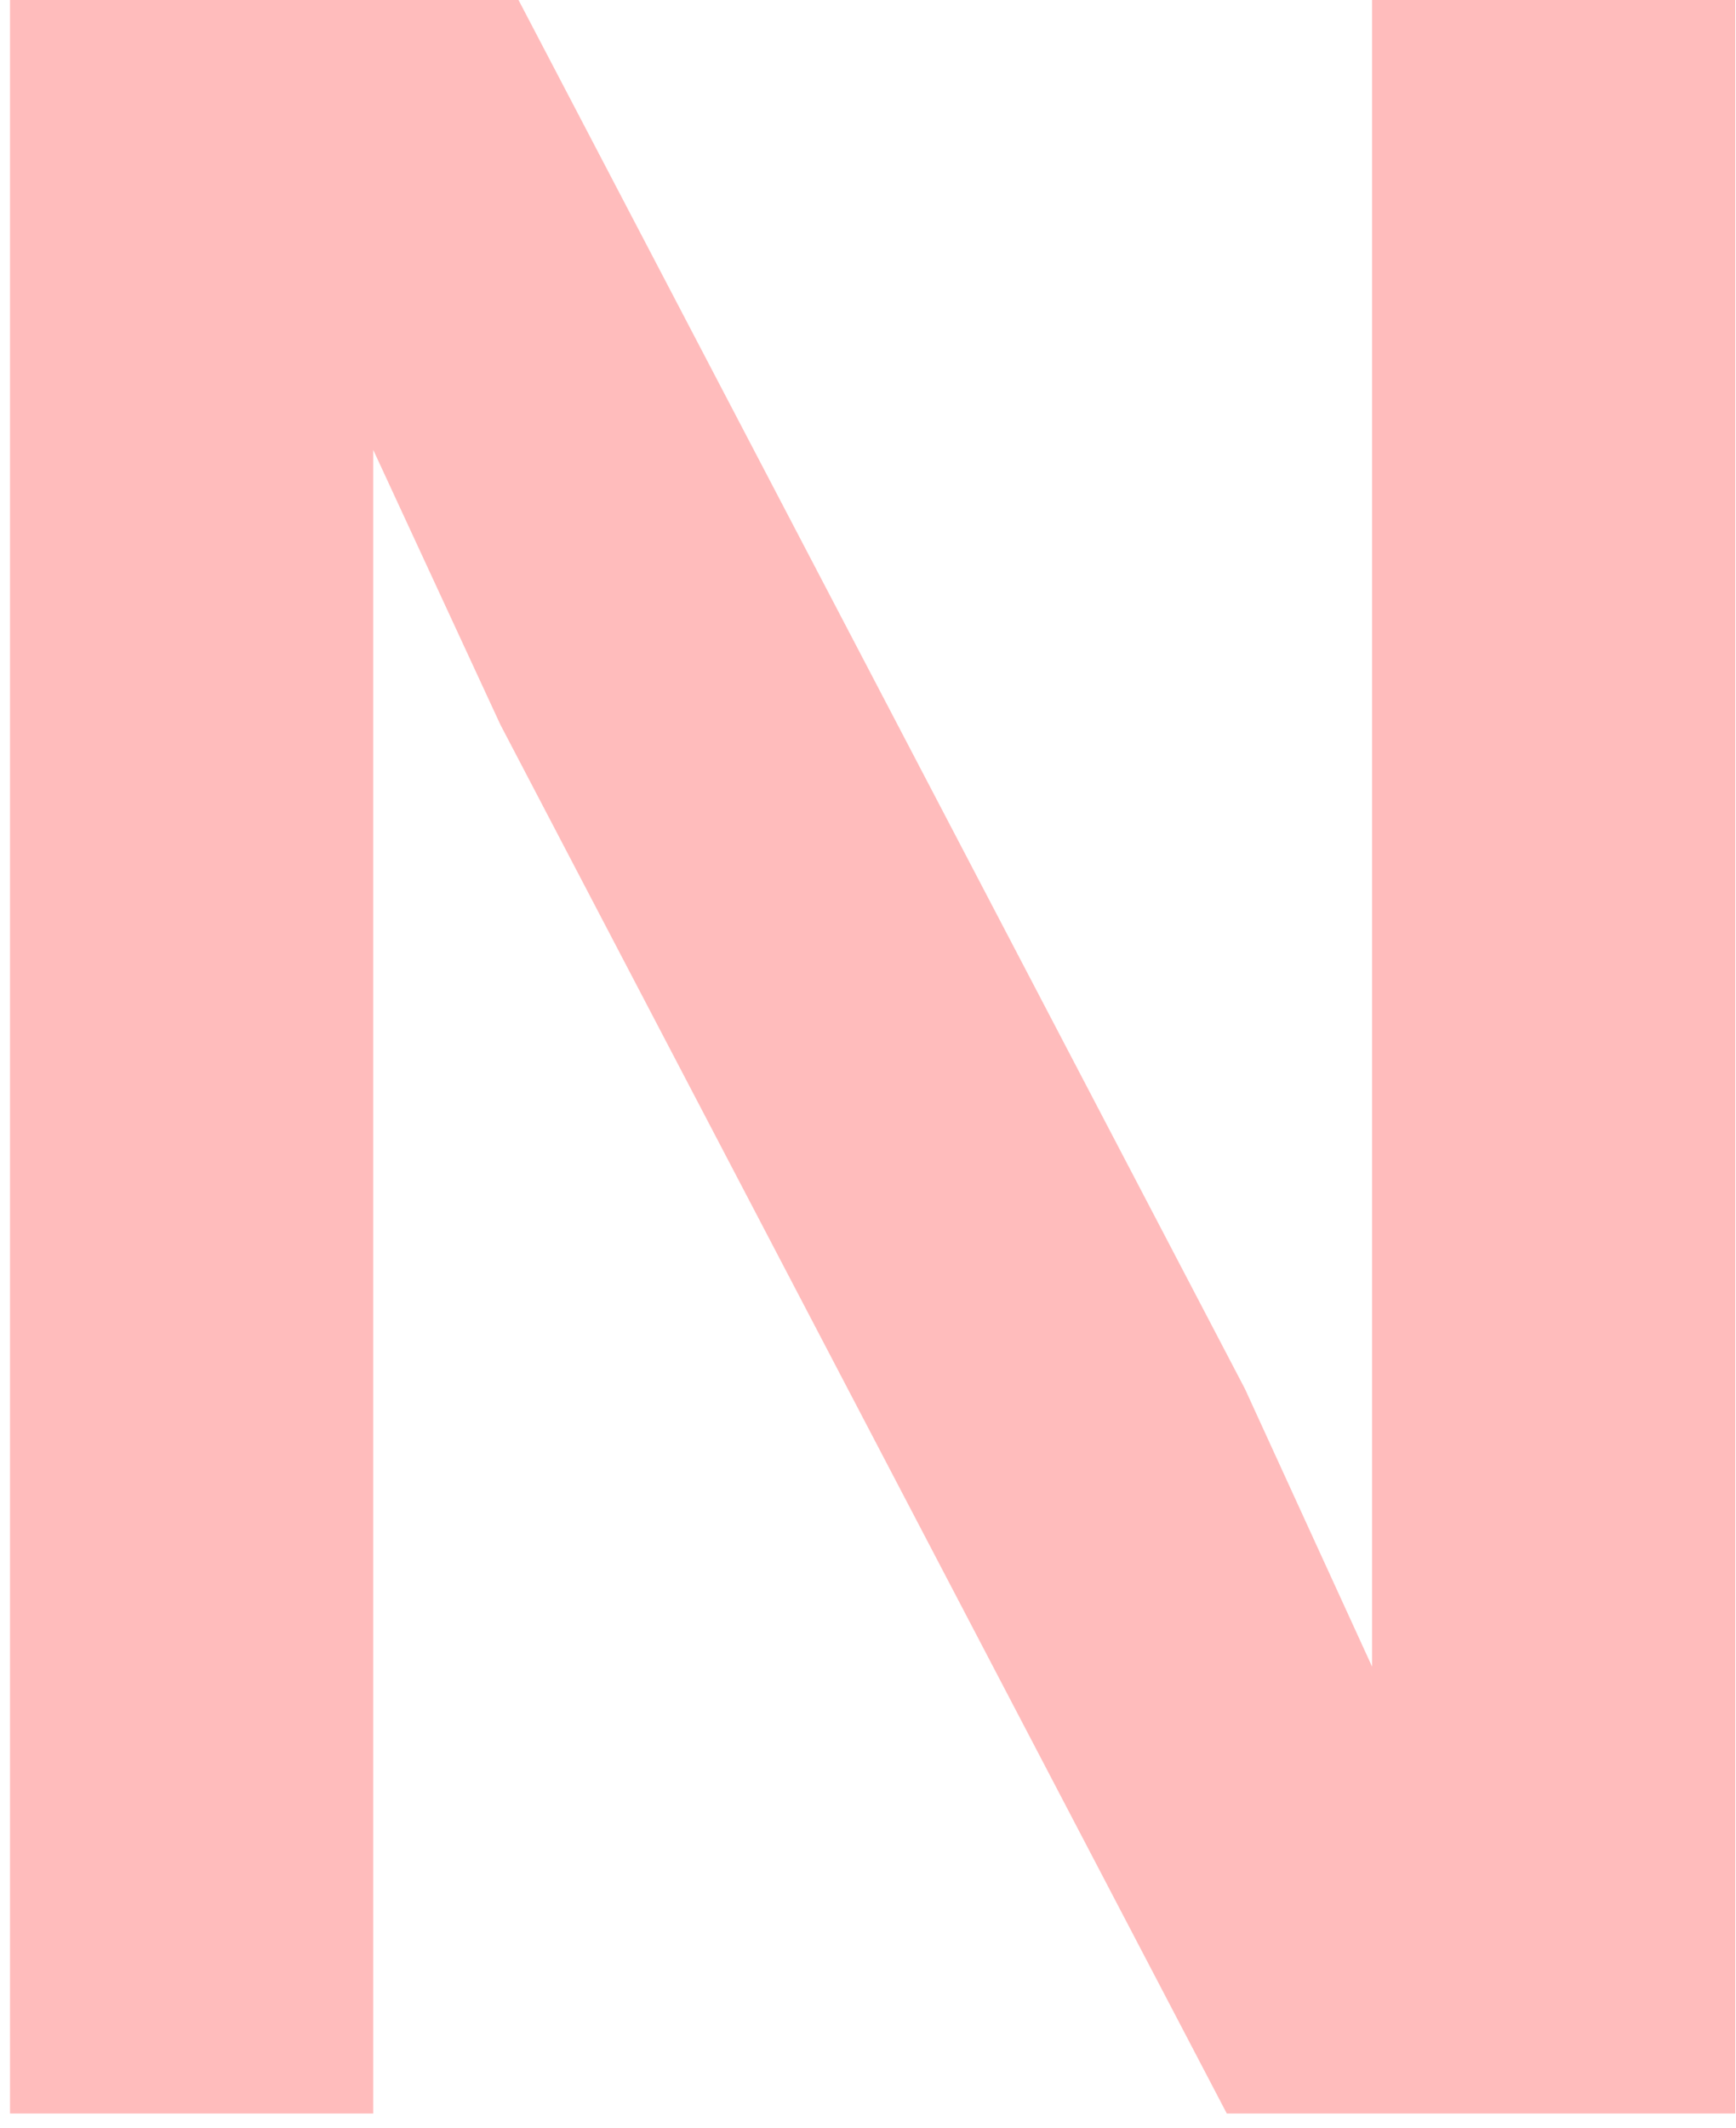 <svg width="111" height="136" viewBox="0 0 111 136" fill="none" xmlns="http://www.w3.org/2000/svg">
<path d="M31.993 46.31L23.865 28.751V135.07H0.641V0H33.154L79.602 88.761L87.731 106.513V0H110.955V135.07H78.441L31.993 46.31Z" fill="#FFBCBC"/>
</svg>
